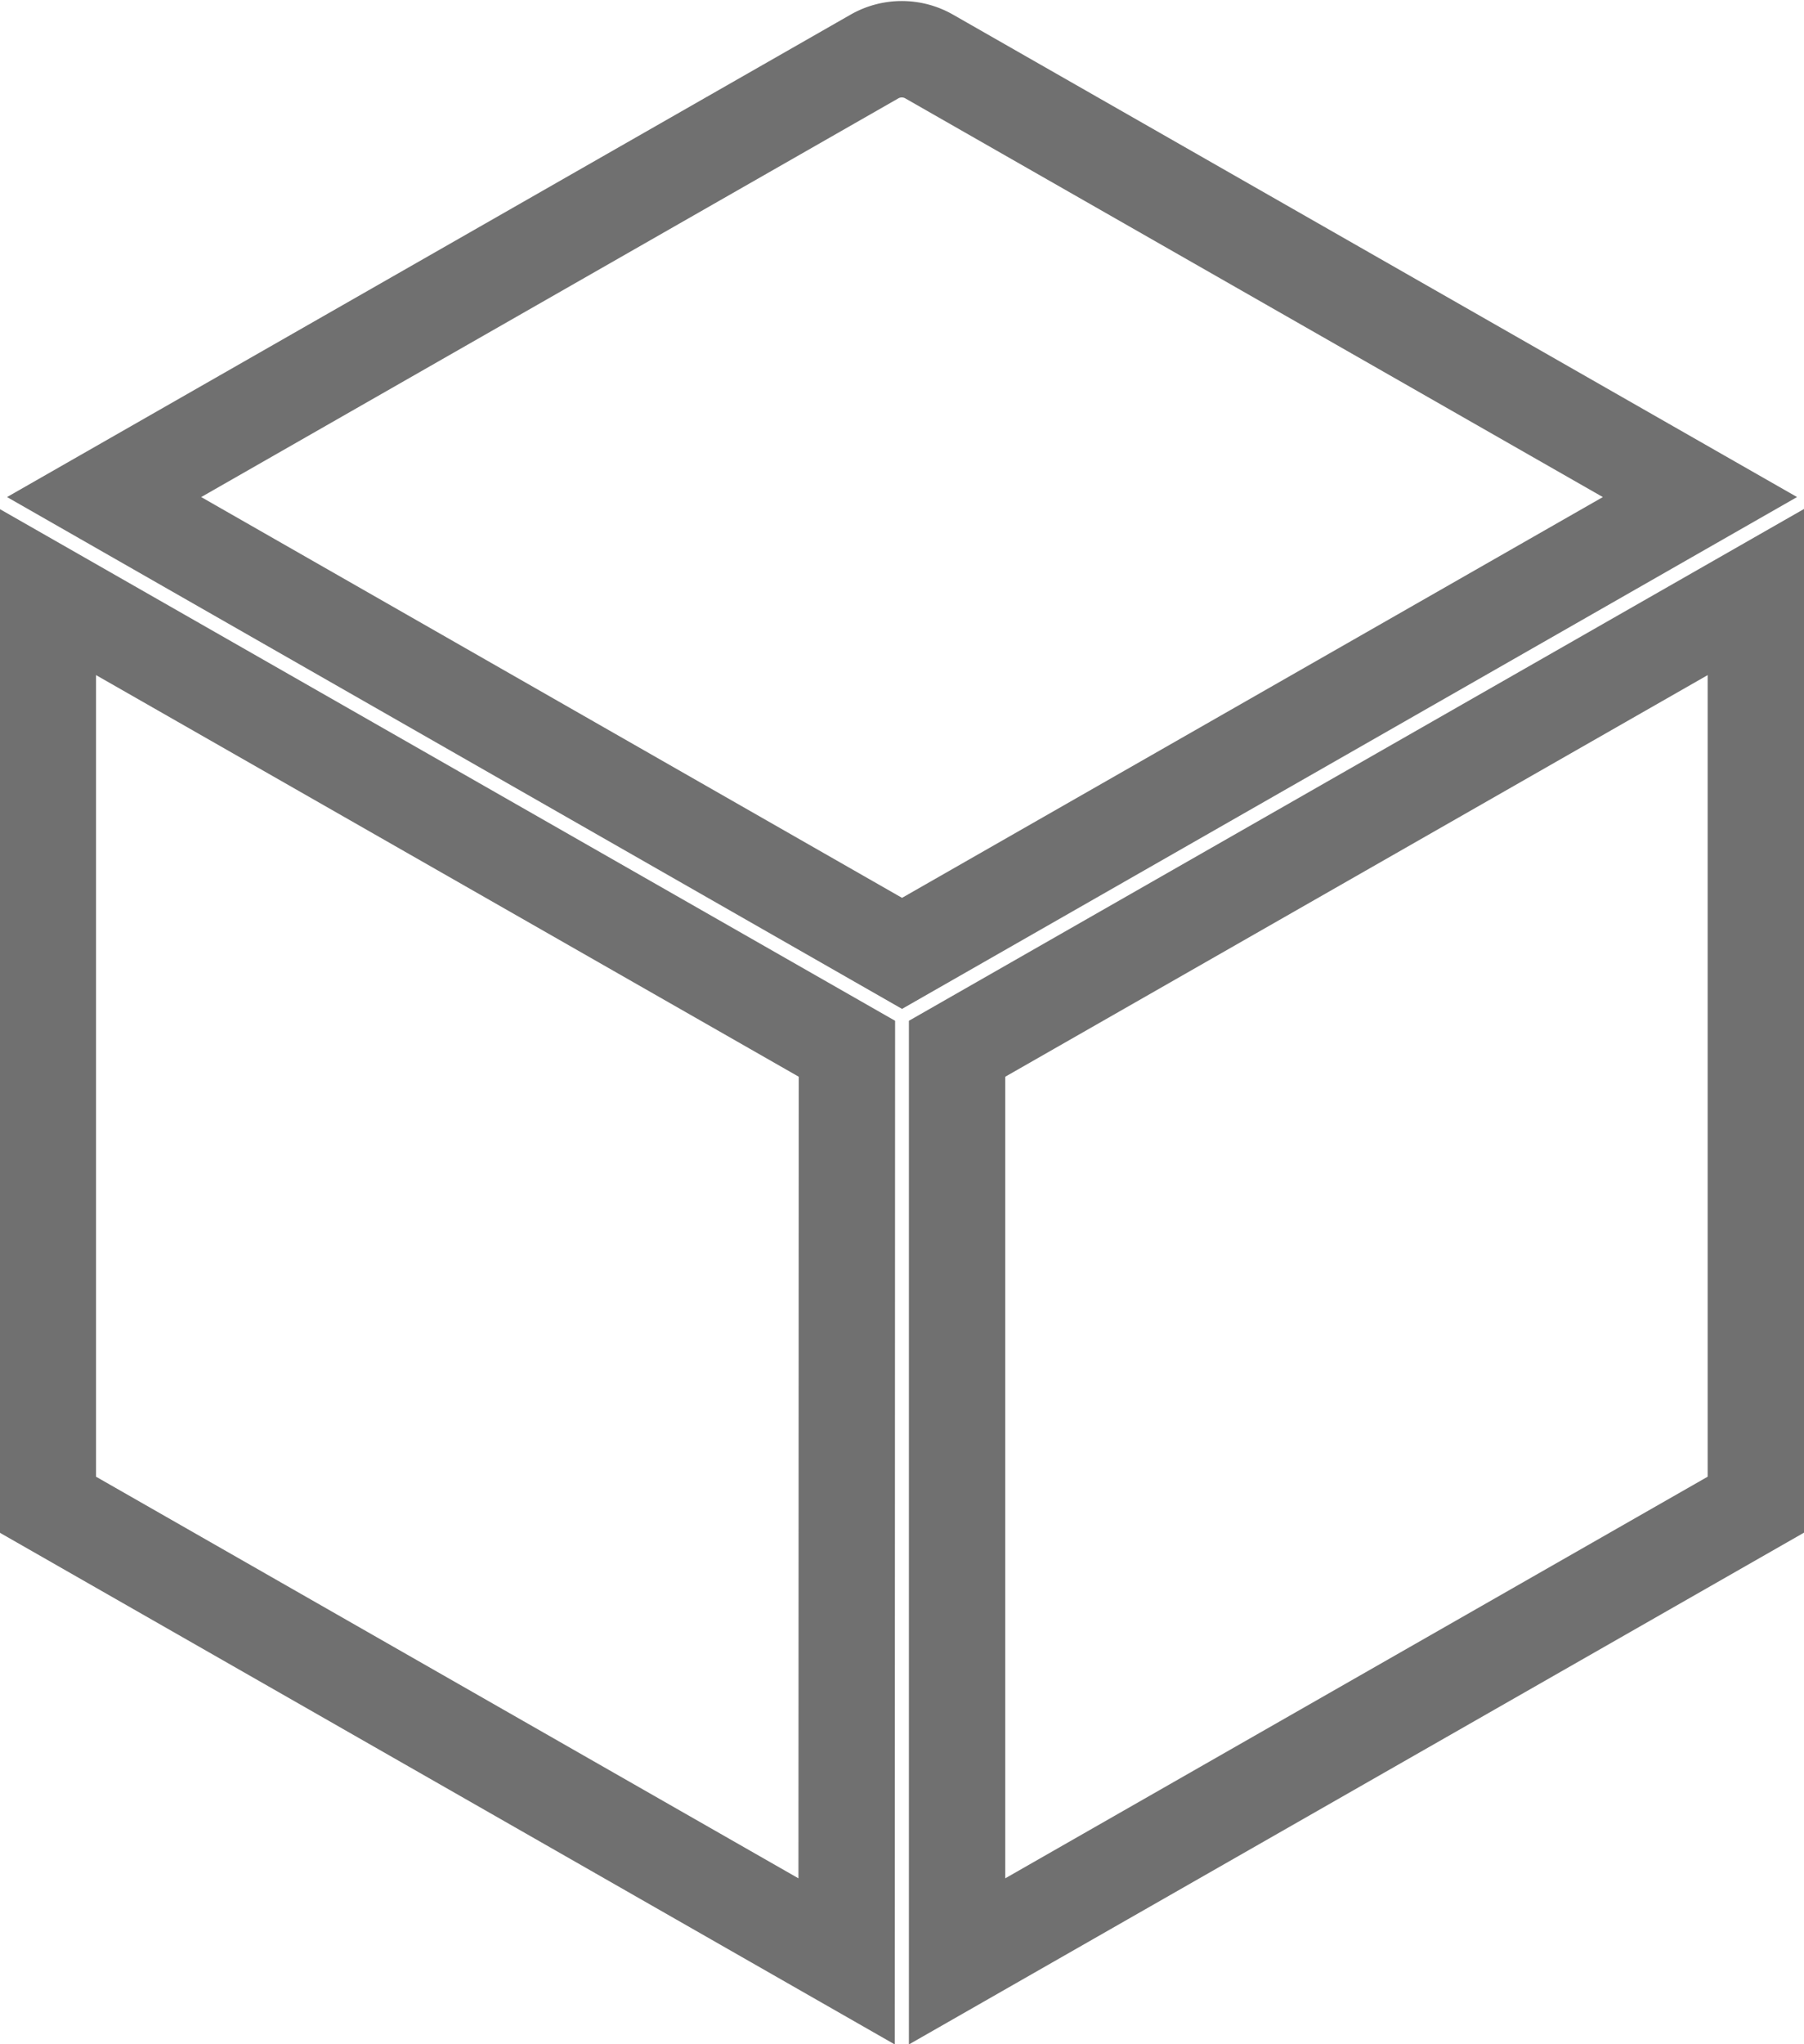 <svg xmlns="http://www.w3.org/2000/svg" width="28.085" height="31.806" viewBox="0 0 28.085 31.806">
  <g id="_3d-cube_2_" data-name="3d-cube (2)" transform="translate(0.75 0.766)">
    <path id="Path_6544" data-name="Path 6544" d="M39.64,152.417,27.2,145.311v14.2l12.435,7.106Z" transform="translate(-27.205 -136.865)" fill="none" stroke="#707070" stroke-width="1.5"/>
    <path id="Path_6545" data-name="Path 6545" d="M270.661,152.417v14.2l12.435-7.106v-14.2Z" transform="translate(-256.511 -136.865)" fill="none" stroke="#707070" stroke-width="1.5"/>
    <path id="Path_6546" data-name="Path 6546" d="M42.189,6.968l12.422,7.1,12.422-7.1-12-6.855a.858.858,0,0,0-.851,0Z" transform="translate(-41.318 0)" fill="none" stroke="#707070" stroke-width="1.5"/>
  </g>
</svg>
